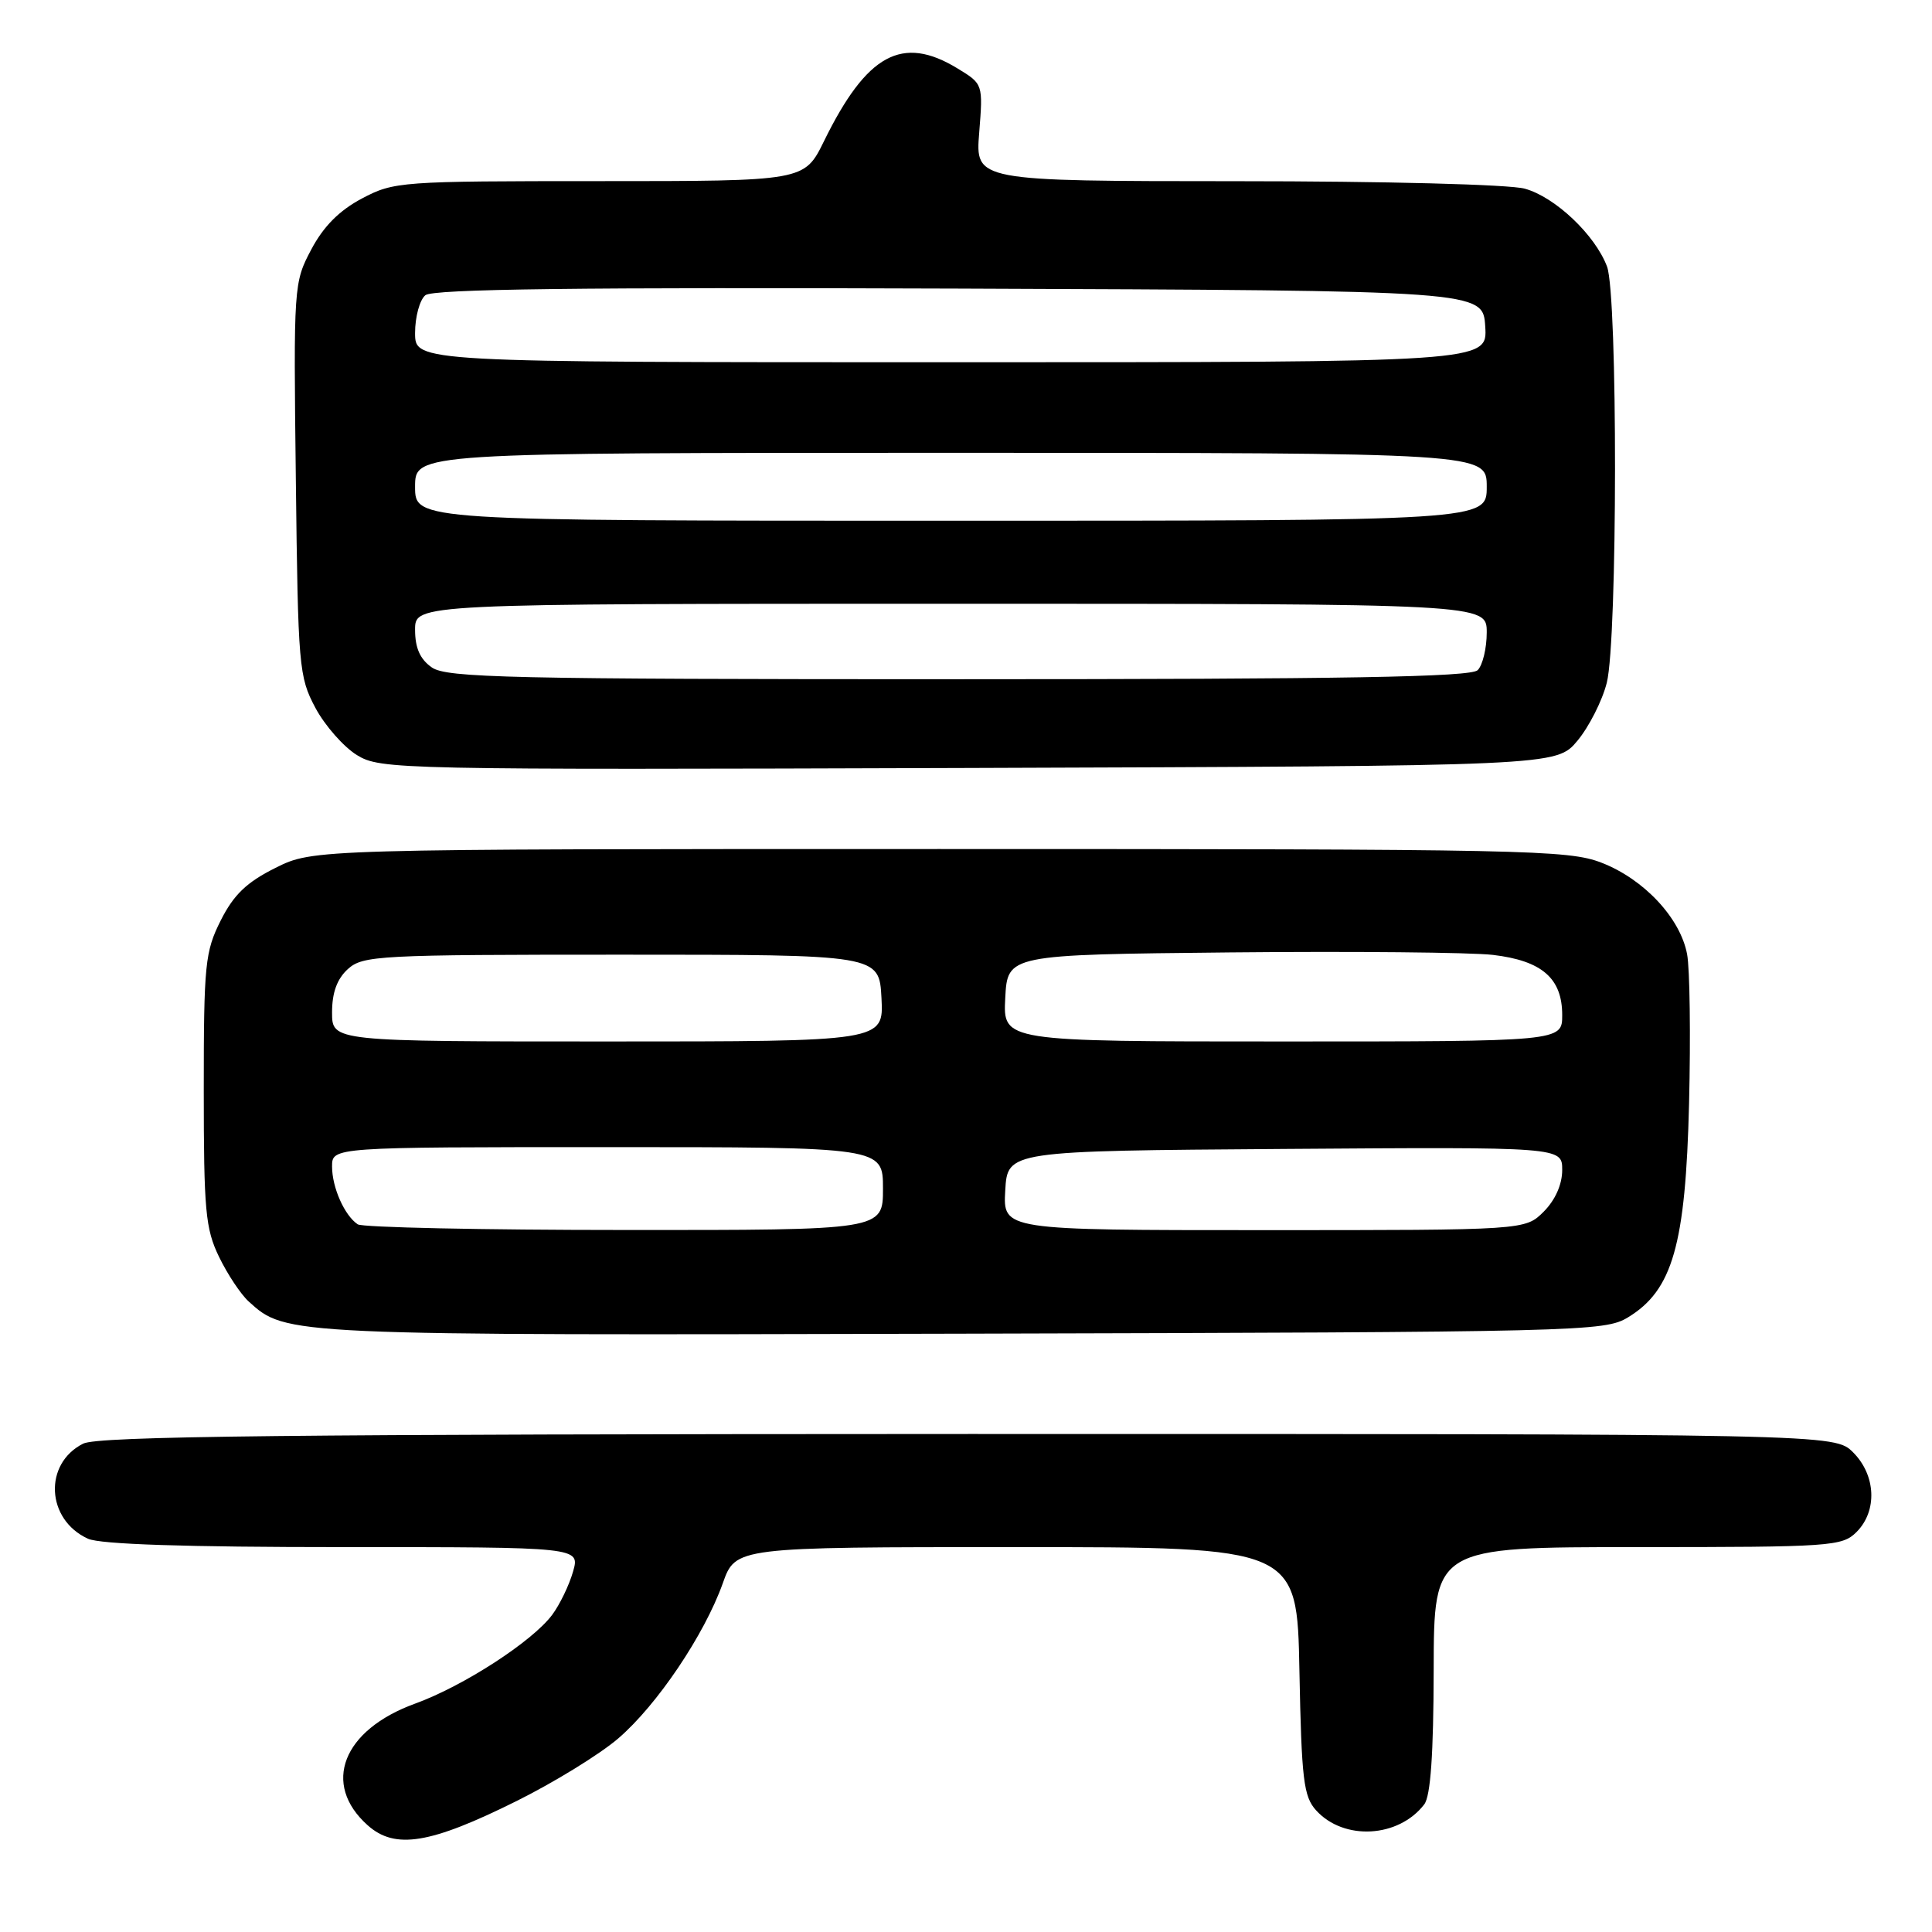 <?xml version="1.0" encoding="UTF-8" standalone="no"?>
<!DOCTYPE svg PUBLIC "-//W3C//DTD SVG 1.1//EN" "http://www.w3.org/Graphics/SVG/1.1/DTD/svg11.dtd" >
<svg xmlns="http://www.w3.org/2000/svg" xmlns:xlink="http://www.w3.org/1999/xlink" version="1.1" viewBox="0 0 256 256">
 <g >
 <path fill="currentColor"
d=" M 68.46 238.64 C 73.43 236.17 79.49 232.44 81.91 230.36 C 87.07 225.93 93.34 216.61 95.77 209.80 C 97.47 205.00 97.47 205.00 134.67 205.00 C 171.87 205.00 171.87 205.00 172.18 221.40 C 172.46 235.80 172.73 238.05 174.39 239.88 C 178.06 243.93 185.31 243.53 188.72 239.09 C 189.56 237.99 189.95 232.44 189.97 221.25 C 190.00 205.00 190.00 205.00 217.00 205.00 C 242.67 205.00 244.10 204.90 246.00 203.00 C 248.78 200.22 248.58 195.48 245.55 192.45 C 243.09 190.00 243.09 190.00 128.30 190.01 C 38.15 190.03 12.97 190.30 11.02 191.29 C 5.74 193.95 6.12 201.37 11.66 203.89 C 13.28 204.63 24.60 205.00 45.48 205.00 C 76.86 205.00 76.86 205.00 75.93 208.25 C 75.42 210.04 74.18 212.61 73.17 213.97 C 70.54 217.50 61.42 223.41 55.00 225.74 C 45.39 229.23 42.60 236.40 48.72 241.86 C 52.35 245.10 57.01 244.34 68.46 238.64 Z  M 215.71 174.56 C 221.63 170.97 223.35 164.96 223.81 146.21 C 224.03 137.25 223.91 128.35 223.55 126.44 C 222.65 121.64 217.82 116.48 212.20 114.31 C 207.80 112.61 202.28 112.50 124.50 112.50 C 41.50 112.50 41.50 112.50 36.50 115.00 C 32.67 116.91 30.97 118.55 29.25 121.96 C 27.17 126.10 27.00 127.75 27.00 144.40 C 27.00 160.40 27.22 162.83 29.03 166.55 C 30.14 168.85 31.91 171.51 32.96 172.46 C 37.92 176.96 37.71 176.95 127.50 176.72 C 209.67 176.51 212.61 176.44 215.71 174.56 Z  M 209.02 98.15 C 210.55 96.31 212.31 92.85 212.91 90.46 C 214.34 84.75 214.37 39.11 212.94 35.32 C 211.36 31.13 206.07 26.11 202.04 25.00 C 200.03 24.44 183.51 24.01 163.87 24.01 C 129.23 24.00 129.23 24.00 129.75 17.57 C 130.26 11.13 130.26 11.13 126.88 9.07 C 119.54 4.59 114.85 7.15 109.18 18.71 C 106.58 24.00 106.58 24.00 79.45 24.00 C 53.05 24.00 52.20 24.06 47.96 26.30 C 44.96 27.89 42.87 29.99 41.25 33.05 C 38.92 37.44 38.89 37.83 39.20 63.50 C 39.49 88.38 39.60 89.68 41.79 93.79 C 43.05 96.15 45.53 98.96 47.29 100.05 C 50.42 101.96 52.45 102.01 128.36 101.76 C 206.22 101.50 206.22 101.50 209.02 98.15 Z  M 47.40 162.23 C 45.65 161.06 44.00 157.35 44.00 154.57 C 44.00 152.00 44.00 152.00 80.50 152.00 C 117.00 152.00 117.00 152.00 117.00 157.50 C 117.00 163.00 117.00 163.00 82.75 162.98 C 63.91 162.98 48.00 162.64 47.40 162.23 Z  M 133.20 157.75 C 133.50 152.50 133.50 152.50 170.25 152.24 C 207.00 151.98 207.00 151.98 207.00 155.03 C 207.00 156.95 206.08 159.01 204.55 160.55 C 202.09 163.00 202.09 163.00 167.49 163.00 C 132.90 163.00 132.90 163.00 133.20 157.75 Z  M 44.00 134.15 C 44.00 131.52 44.66 129.71 46.10 128.40 C 48.09 126.61 50.18 126.50 82.35 126.50 C 116.50 126.50 116.50 126.50 116.80 132.25 C 117.10 138.00 117.10 138.00 80.55 138.00 C 44.00 138.00 44.00 138.00 44.00 134.15 Z  M 133.20 132.25 C 133.50 126.50 133.50 126.50 163.00 126.20 C 179.22 126.04 194.90 126.19 197.83 126.53 C 204.32 127.30 207.00 129.63 207.00 134.50 C 207.00 138.00 207.00 138.00 169.95 138.00 C 132.90 138.00 132.90 138.00 133.20 132.25 Z  M 57.22 88.44 C 55.66 87.35 55.00 85.87 55.00 83.44 C 55.00 80.00 55.00 80.00 126.00 80.00 C 197.00 80.00 197.00 80.00 197.00 83.80 C 197.00 85.89 196.46 88.14 195.80 88.80 C 194.89 89.71 178.25 90.00 127.02 90.00 C 67.48 90.00 59.18 89.81 57.22 88.44 Z  M 55.00 64.50 C 55.00 60.00 55.00 60.00 126.00 60.00 C 197.00 60.00 197.00 60.00 197.00 64.50 C 197.00 69.00 197.00 69.00 126.00 69.00 C 55.00 69.00 55.00 69.00 55.00 64.50 Z  M 55.00 44.12 C 55.00 41.99 55.61 39.74 56.36 39.12 C 57.35 38.29 76.68 38.06 127.11 38.24 C 196.50 38.50 196.50 38.50 196.80 43.25 C 197.11 48.00 197.11 48.00 126.05 48.00 C 55.00 48.00 55.00 48.00 55.00 44.12 Z "/>
</g>
</svg>